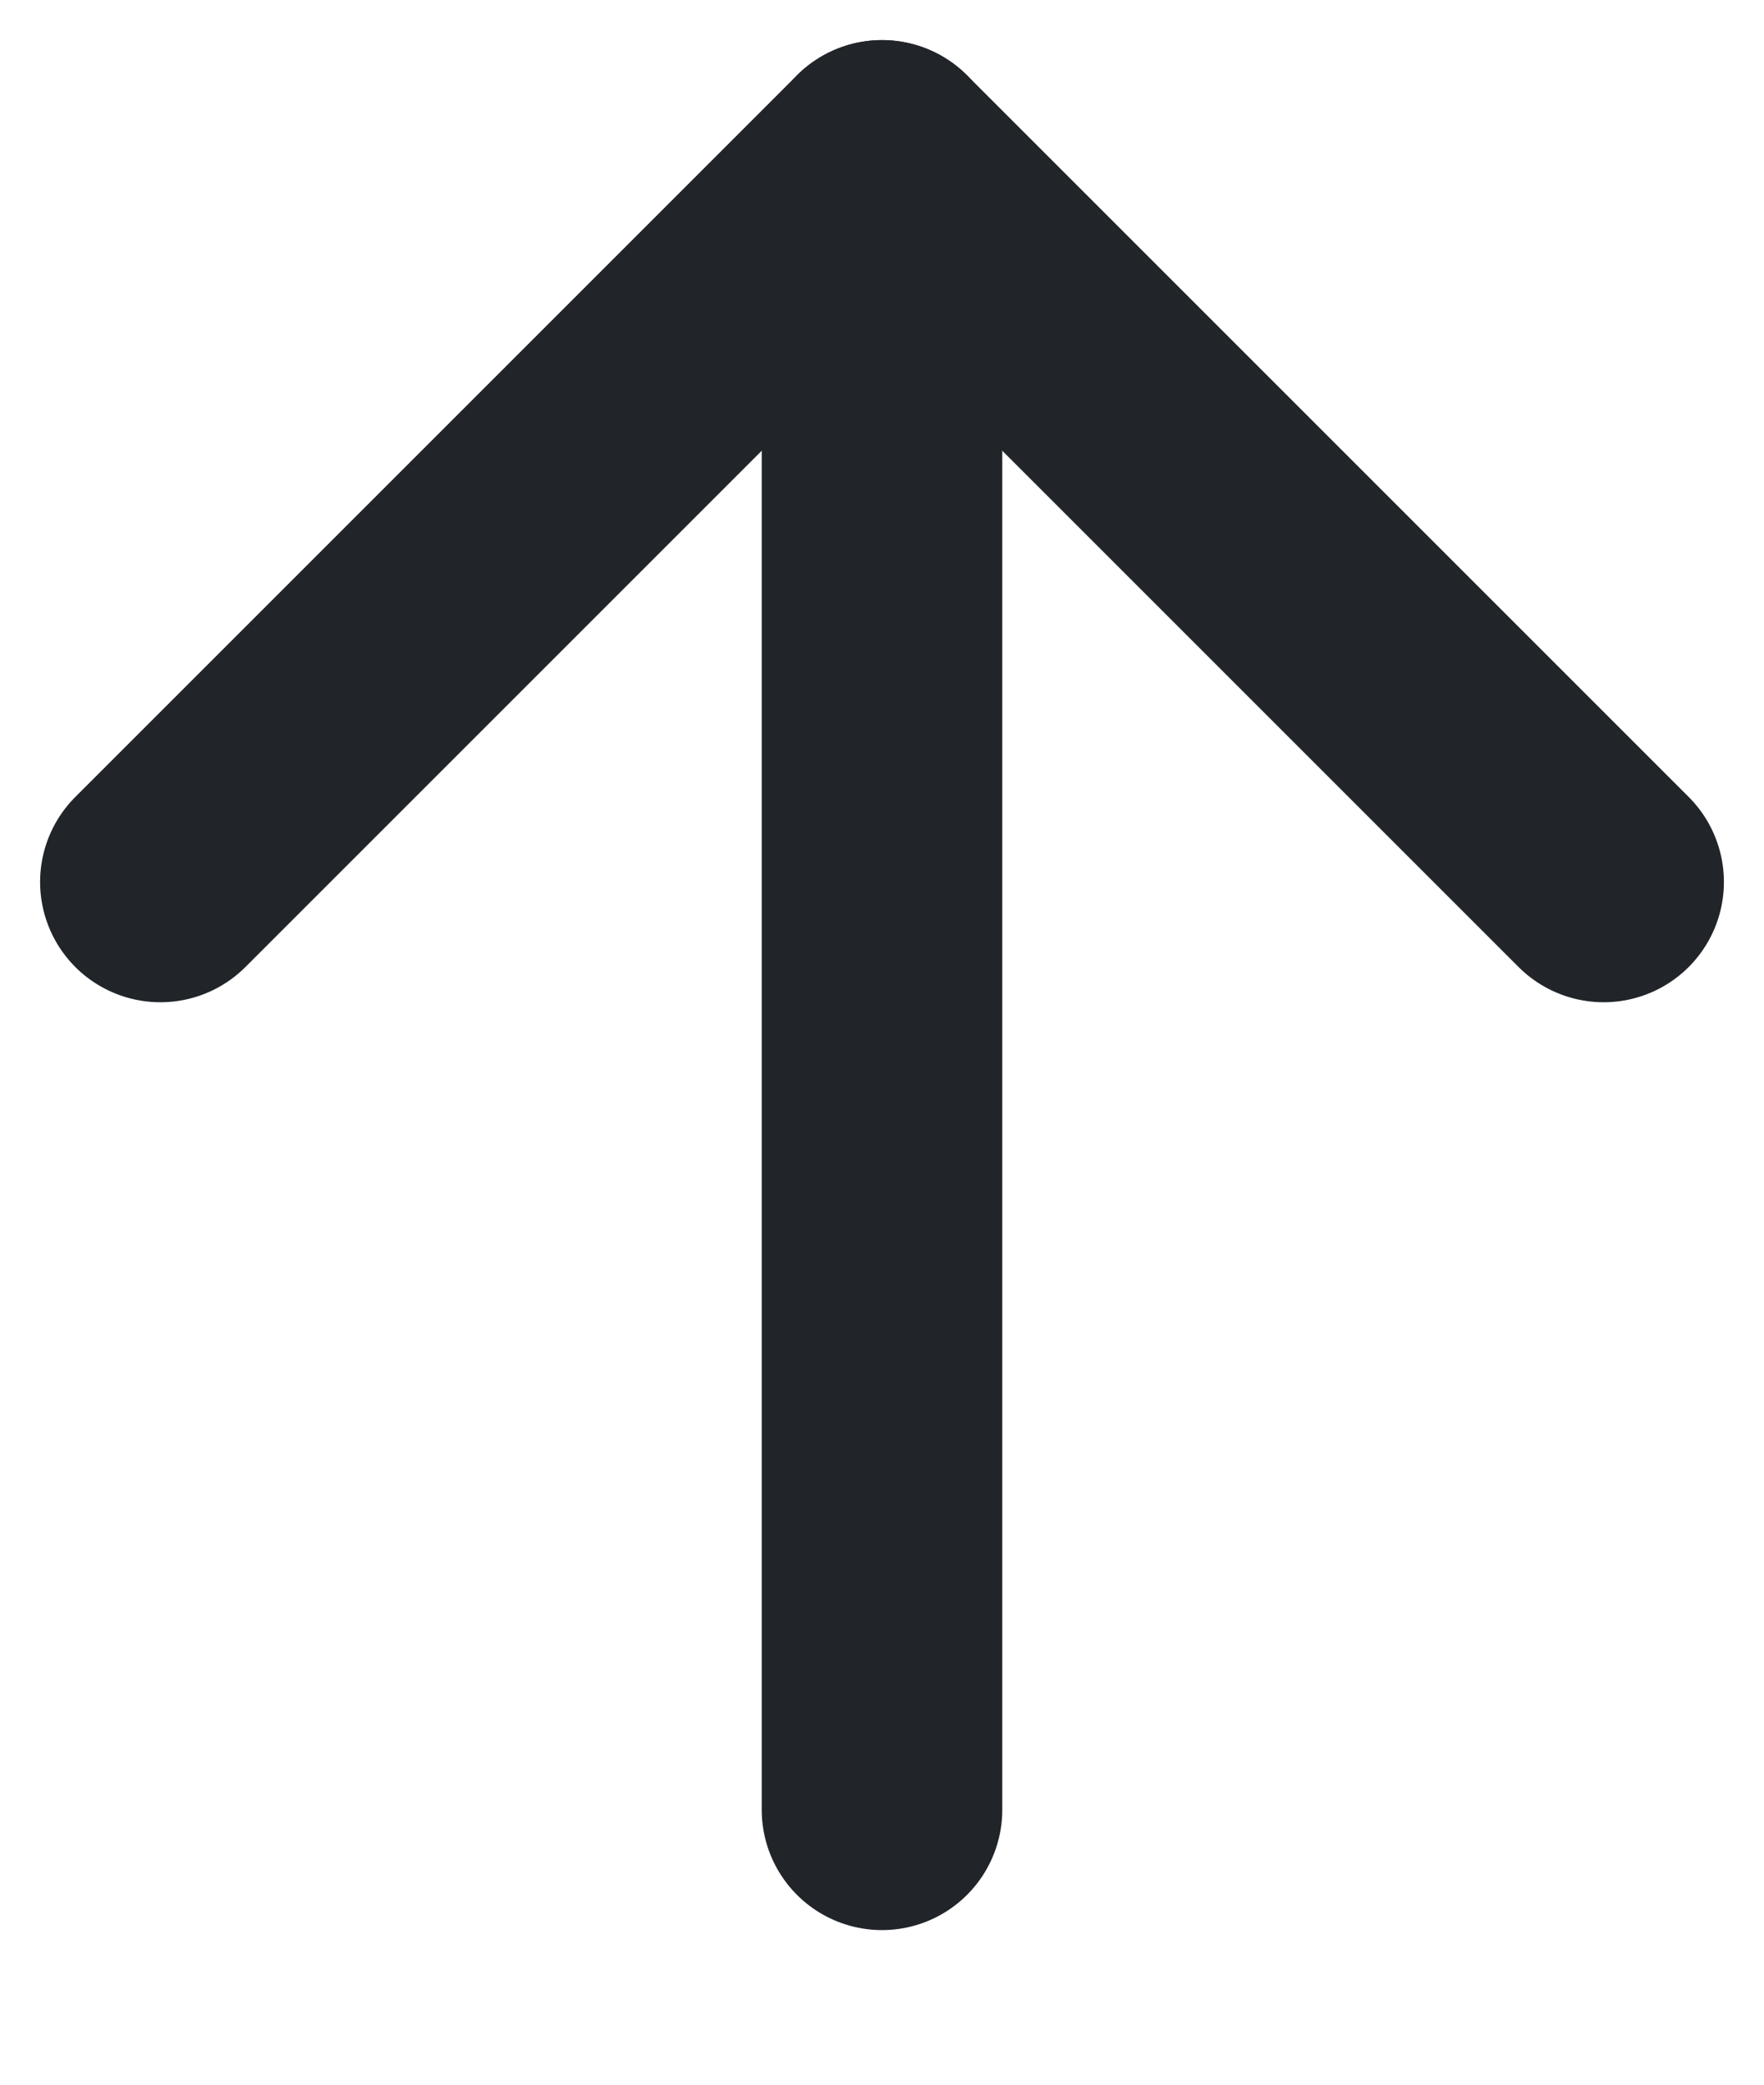 <svg width="11" height="13" viewBox="0 0 11 13" fill="none" xmlns="http://www.w3.org/2000/svg">
<path d="M5.5 1L5.5 11.286" stroke="#212529" stroke-width="1.5" stroke-linecap="round" stroke-linejoin="round"/>
<path d="M10 5.5L5.5 1L1 5.5" stroke="#212529" stroke-width="1.5" stroke-linecap="round" stroke-linejoin="round"/>
</svg>
